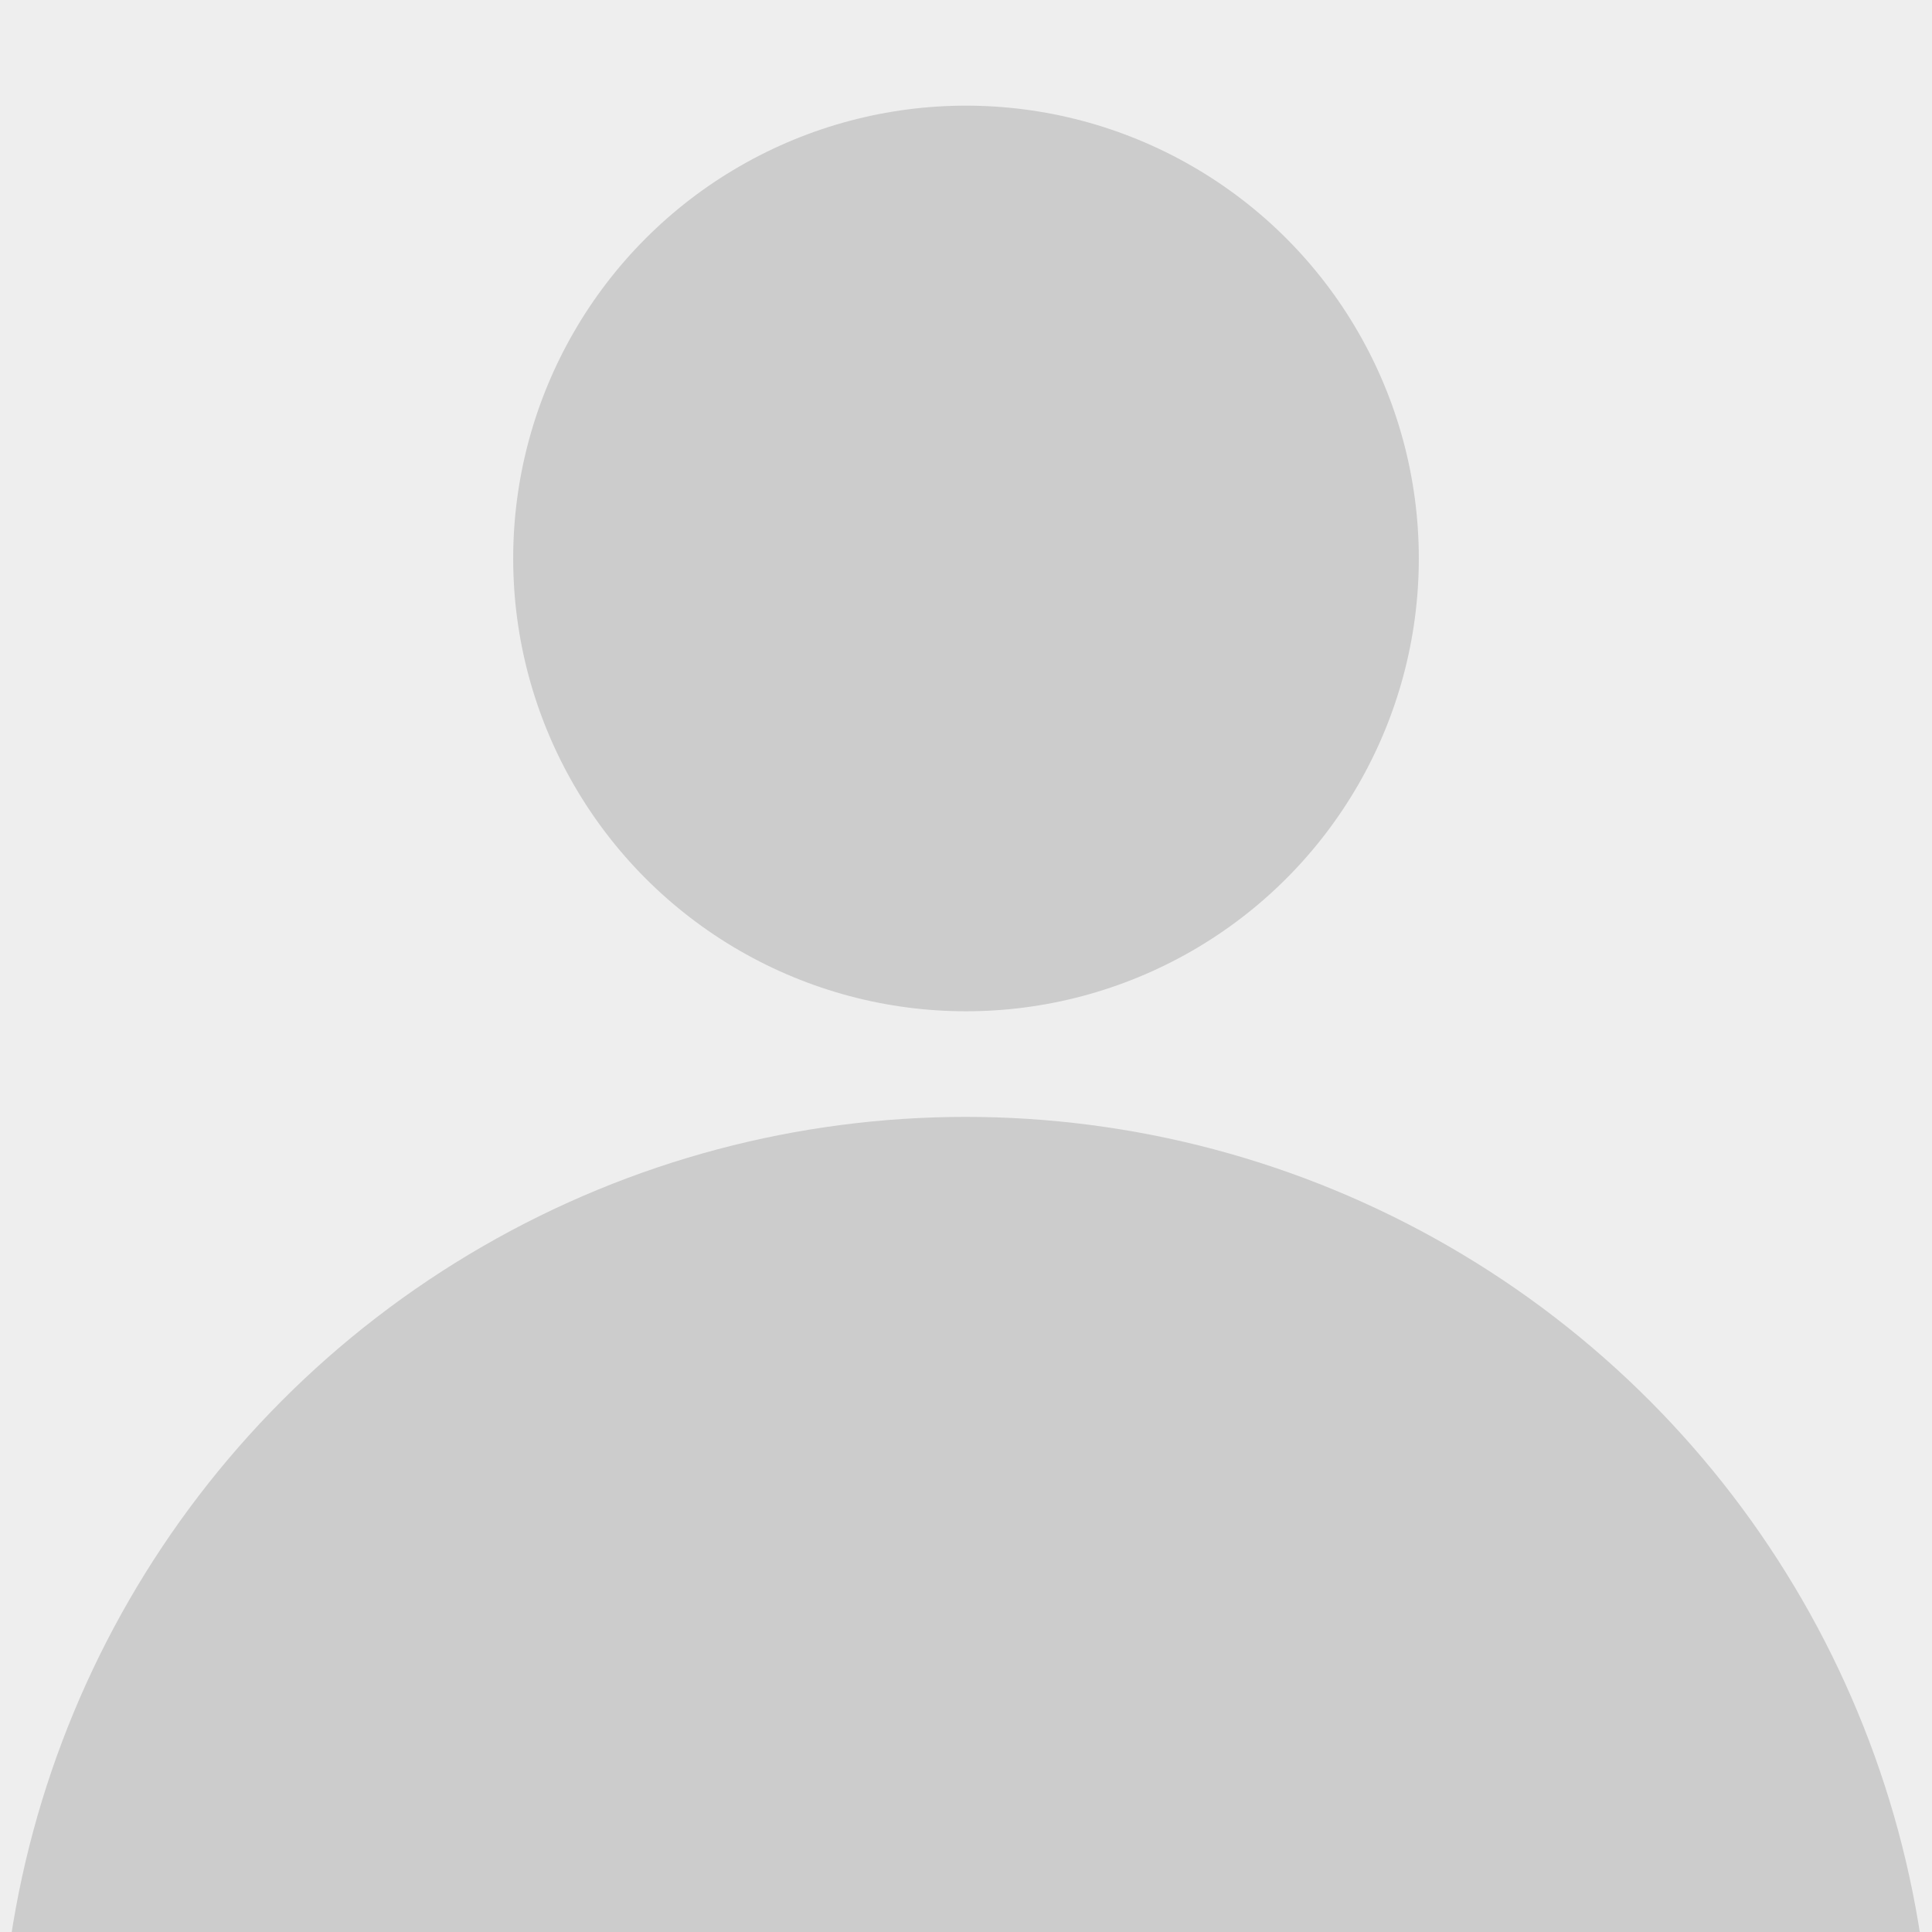 <?xml version="1.0" encoding="UTF-8" standalone="no"?>
<!DOCTYPE svg PUBLIC "-//W3C//DTD SVG 1.1//EN" "http://www.w3.org/Graphics/SVG/1.1/DTD/svg11.dtd">
<svg width="100%" height="100%" viewBox="0 0 128 128" version="1.1" xmlns="http://www.w3.org/2000/svg" xmlns:xlink="http://www.w3.org/1999/xlink" xml:space="preserve" xmlns:serif="http://www.serif.com/" style="fill-rule:evenodd;clip-rule:evenodd;stroke-linejoin:round;stroke-miterlimit:2;">
    <rect x="0" y="0" width="128" height="128" fill="#333333" stroke="none"/>
    <rect id="Artboard1" x="0" y="0" width="128" height="128" style="fill:none;"/>
    <clipPath id="_clip1">
        <rect id="Artboard11" serif:id="Artboard1" x="0" y="0" width="128" height="128"/>
    </clipPath>
    <g clip-path="url(#_clip1)">
        <g transform="matrix(3.383,0,0,3.45,-95.017,-60.6)">
            <circle cx="47" cy="38" r="30" style="fill:rgb(238,238,238);"/>
        </g>
        <g transform="matrix(1,0,0,1,17,-1)">
            <circle cx="47" cy="38" r="30" style="fill:rgb(204,204,204);"/>
        </g>
        <g transform="matrix(2.133,0,0,2.133,-36.267,56.933)">
            <circle cx="47" cy="38" r="30" style="fill:rgb(204,204,204);"/>
        </g>
    </g>
</svg>
